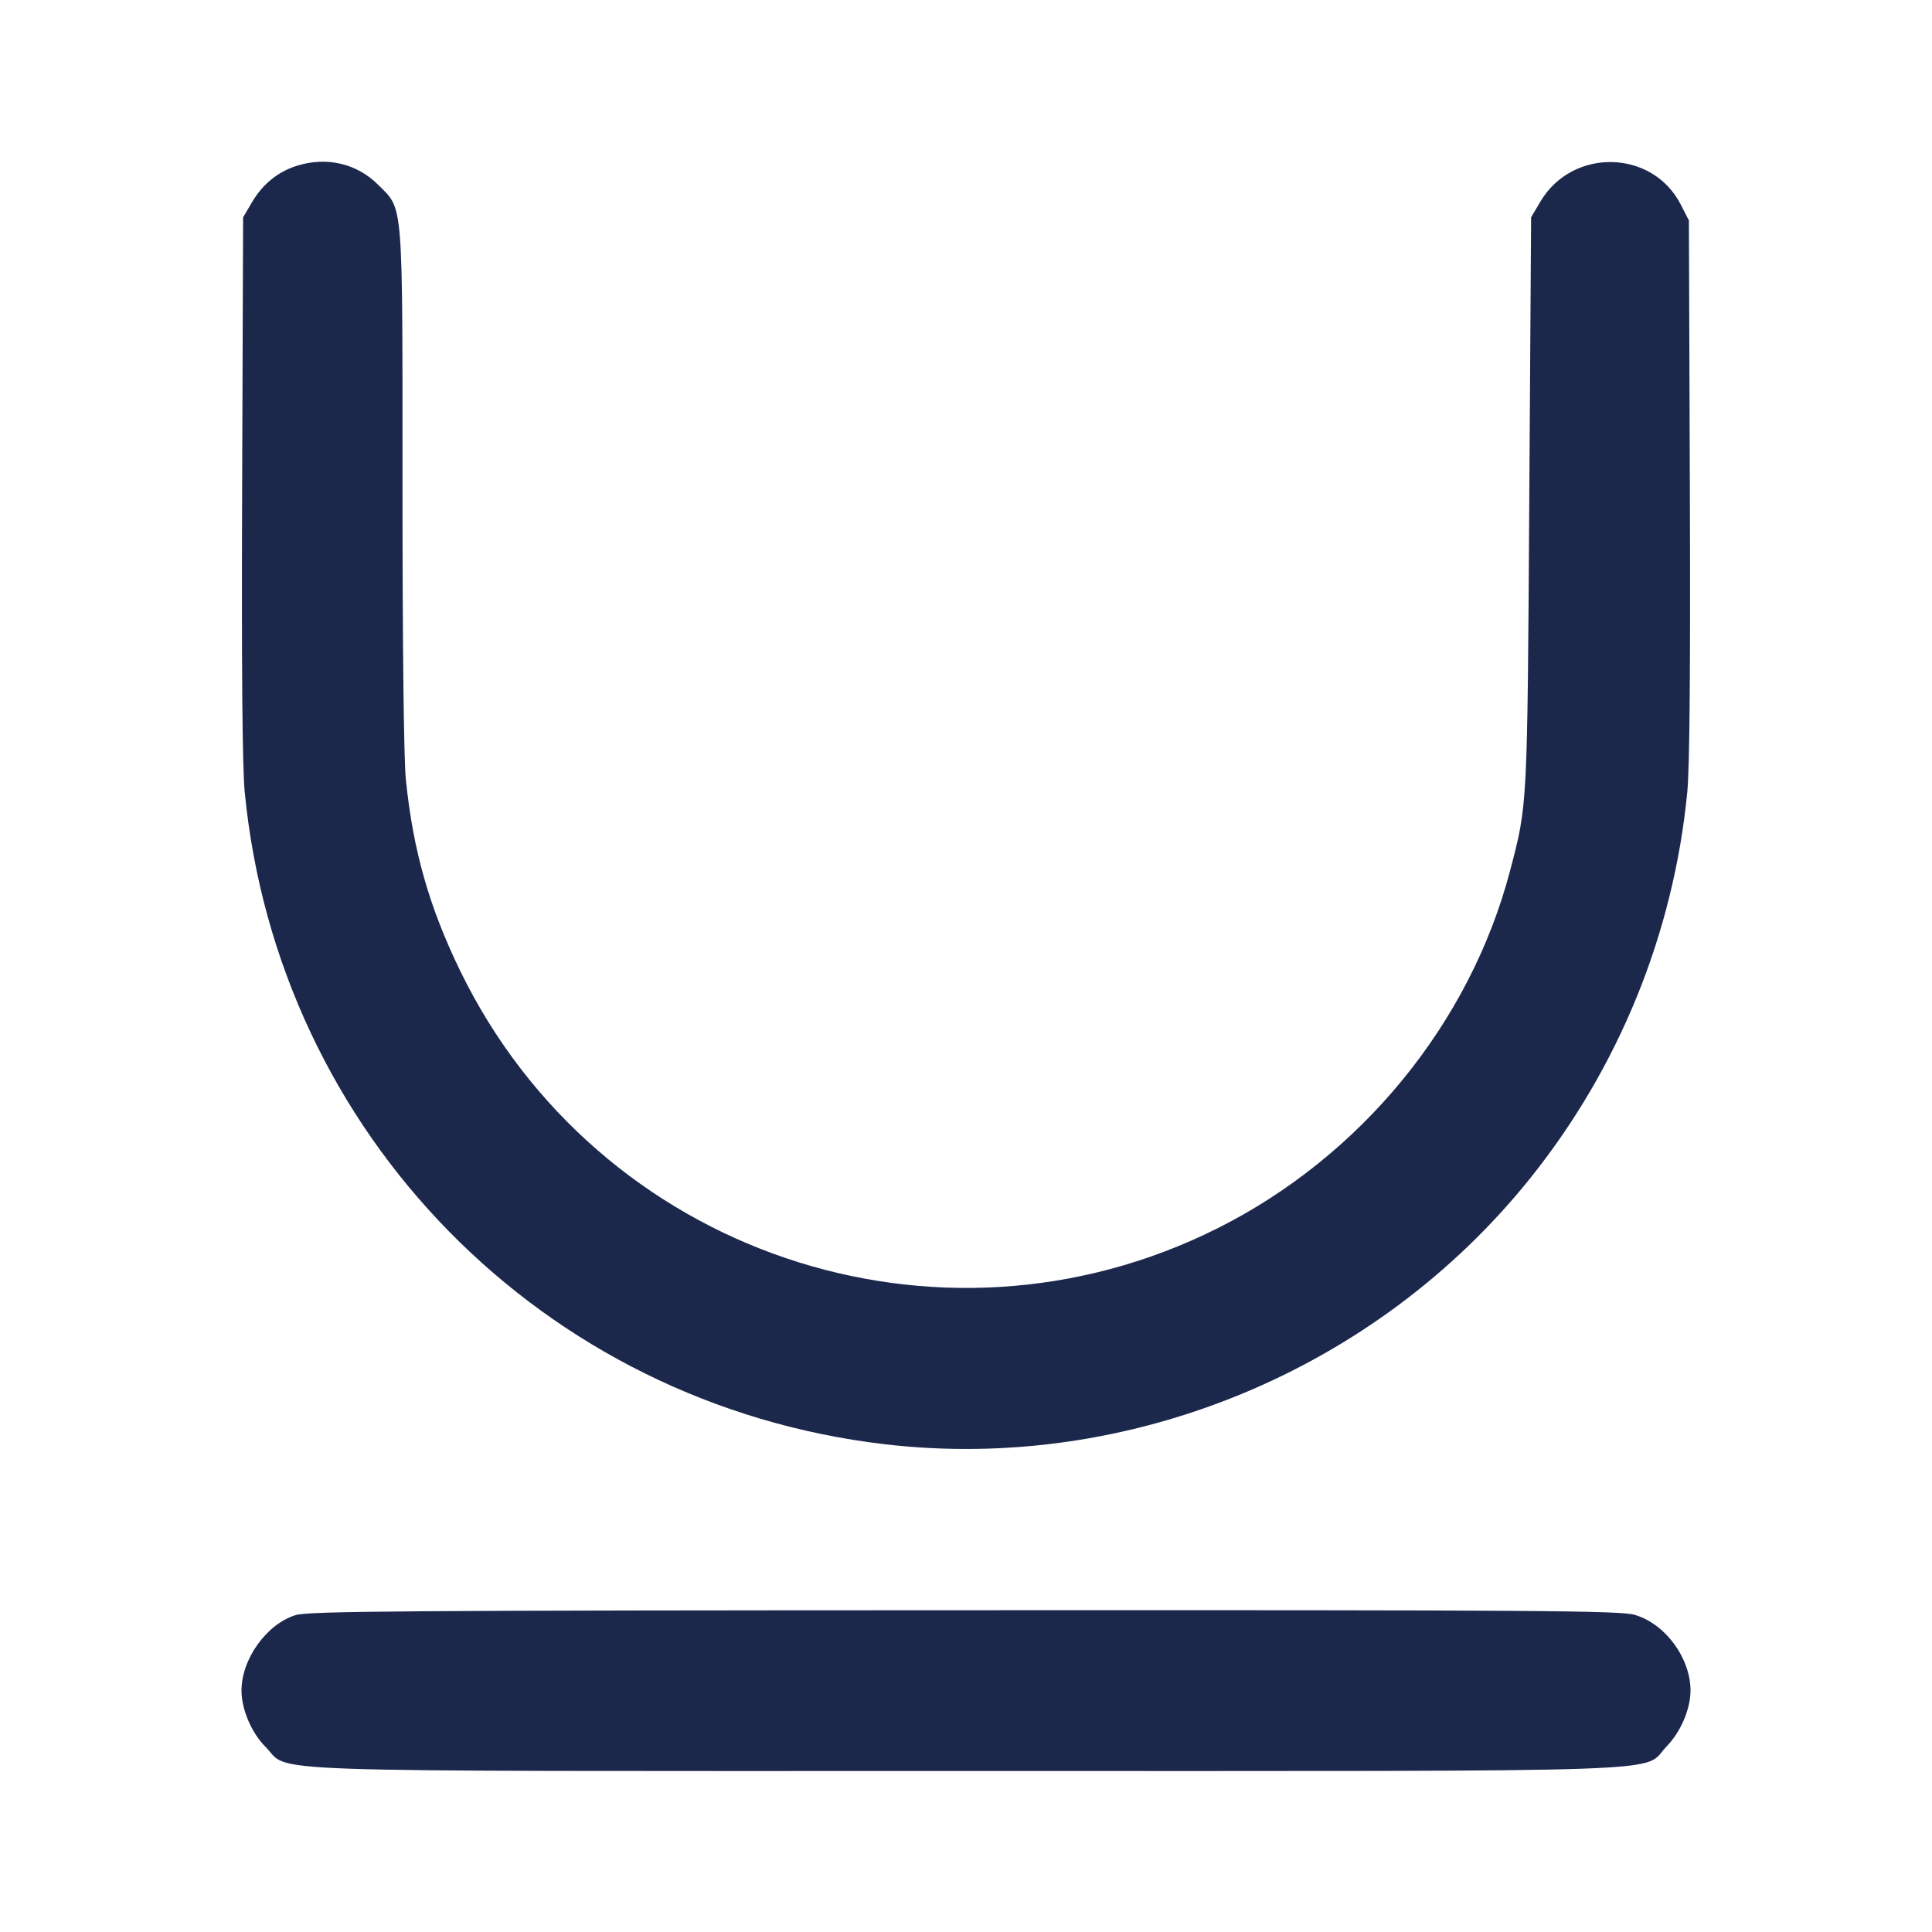 <svg width="24" height="24" viewBox="0 0 24 24" fill="none" xmlns="http://www.w3.org/2000/svg"><path d="M3.689 2.059 C 3.454 2.132,3.263 2.287,3.131 2.511 L 3.020 2.700 3.008 6.040 C 3.000 8.289,3.010 9.530,3.040 9.840 C 3.453 14.090,6.745 17.444,10.992 17.941 C 14.021 18.295,17.092 17.029,19.010 14.635 C 20.112 13.260,20.790 11.592,20.960 9.840 C 20.990 9.531,21.000 8.288,20.992 6.059 L 20.980 2.738 20.878 2.539 C 20.524 1.852,19.529 1.834,19.133 2.508 L 19.020 2.700 18.997 6.240 C 18.973 10.036,18.976 9.993,18.758 10.819 C 18.260 12.713,16.908 14.364,15.125 15.258 C 11.650 16.999,7.429 15.568,5.720 12.067 C 5.333 11.273,5.131 10.565,5.042 9.686 C 5.016 9.434,5.000 8.012,5.000 6.063 C 5.000 2.443,5.014 2.611,4.697 2.295 C 4.433 2.031,4.059 1.943,3.689 2.059 M3.673 20.063 C 3.312 20.174,3.000 20.609,3.000 21.000 C 3.000 21.235,3.124 21.526,3.299 21.701 C 3.623 22.025,2.894 22.000,12.000 22.000 C 21.126 22.000,20.381 22.026,20.704 21.694 C 20.879 21.513,21.000 21.231,21.000 21.000 C 21.000 20.598,20.688 20.173,20.310 20.061 C 20.130 20.007,19.144 20.000,11.983 20.003 C 5.030 20.005,3.833 20.014,3.673 20.063 " fill="#1C274C" stroke="none" fill-rule="evenodd"></path></svg>